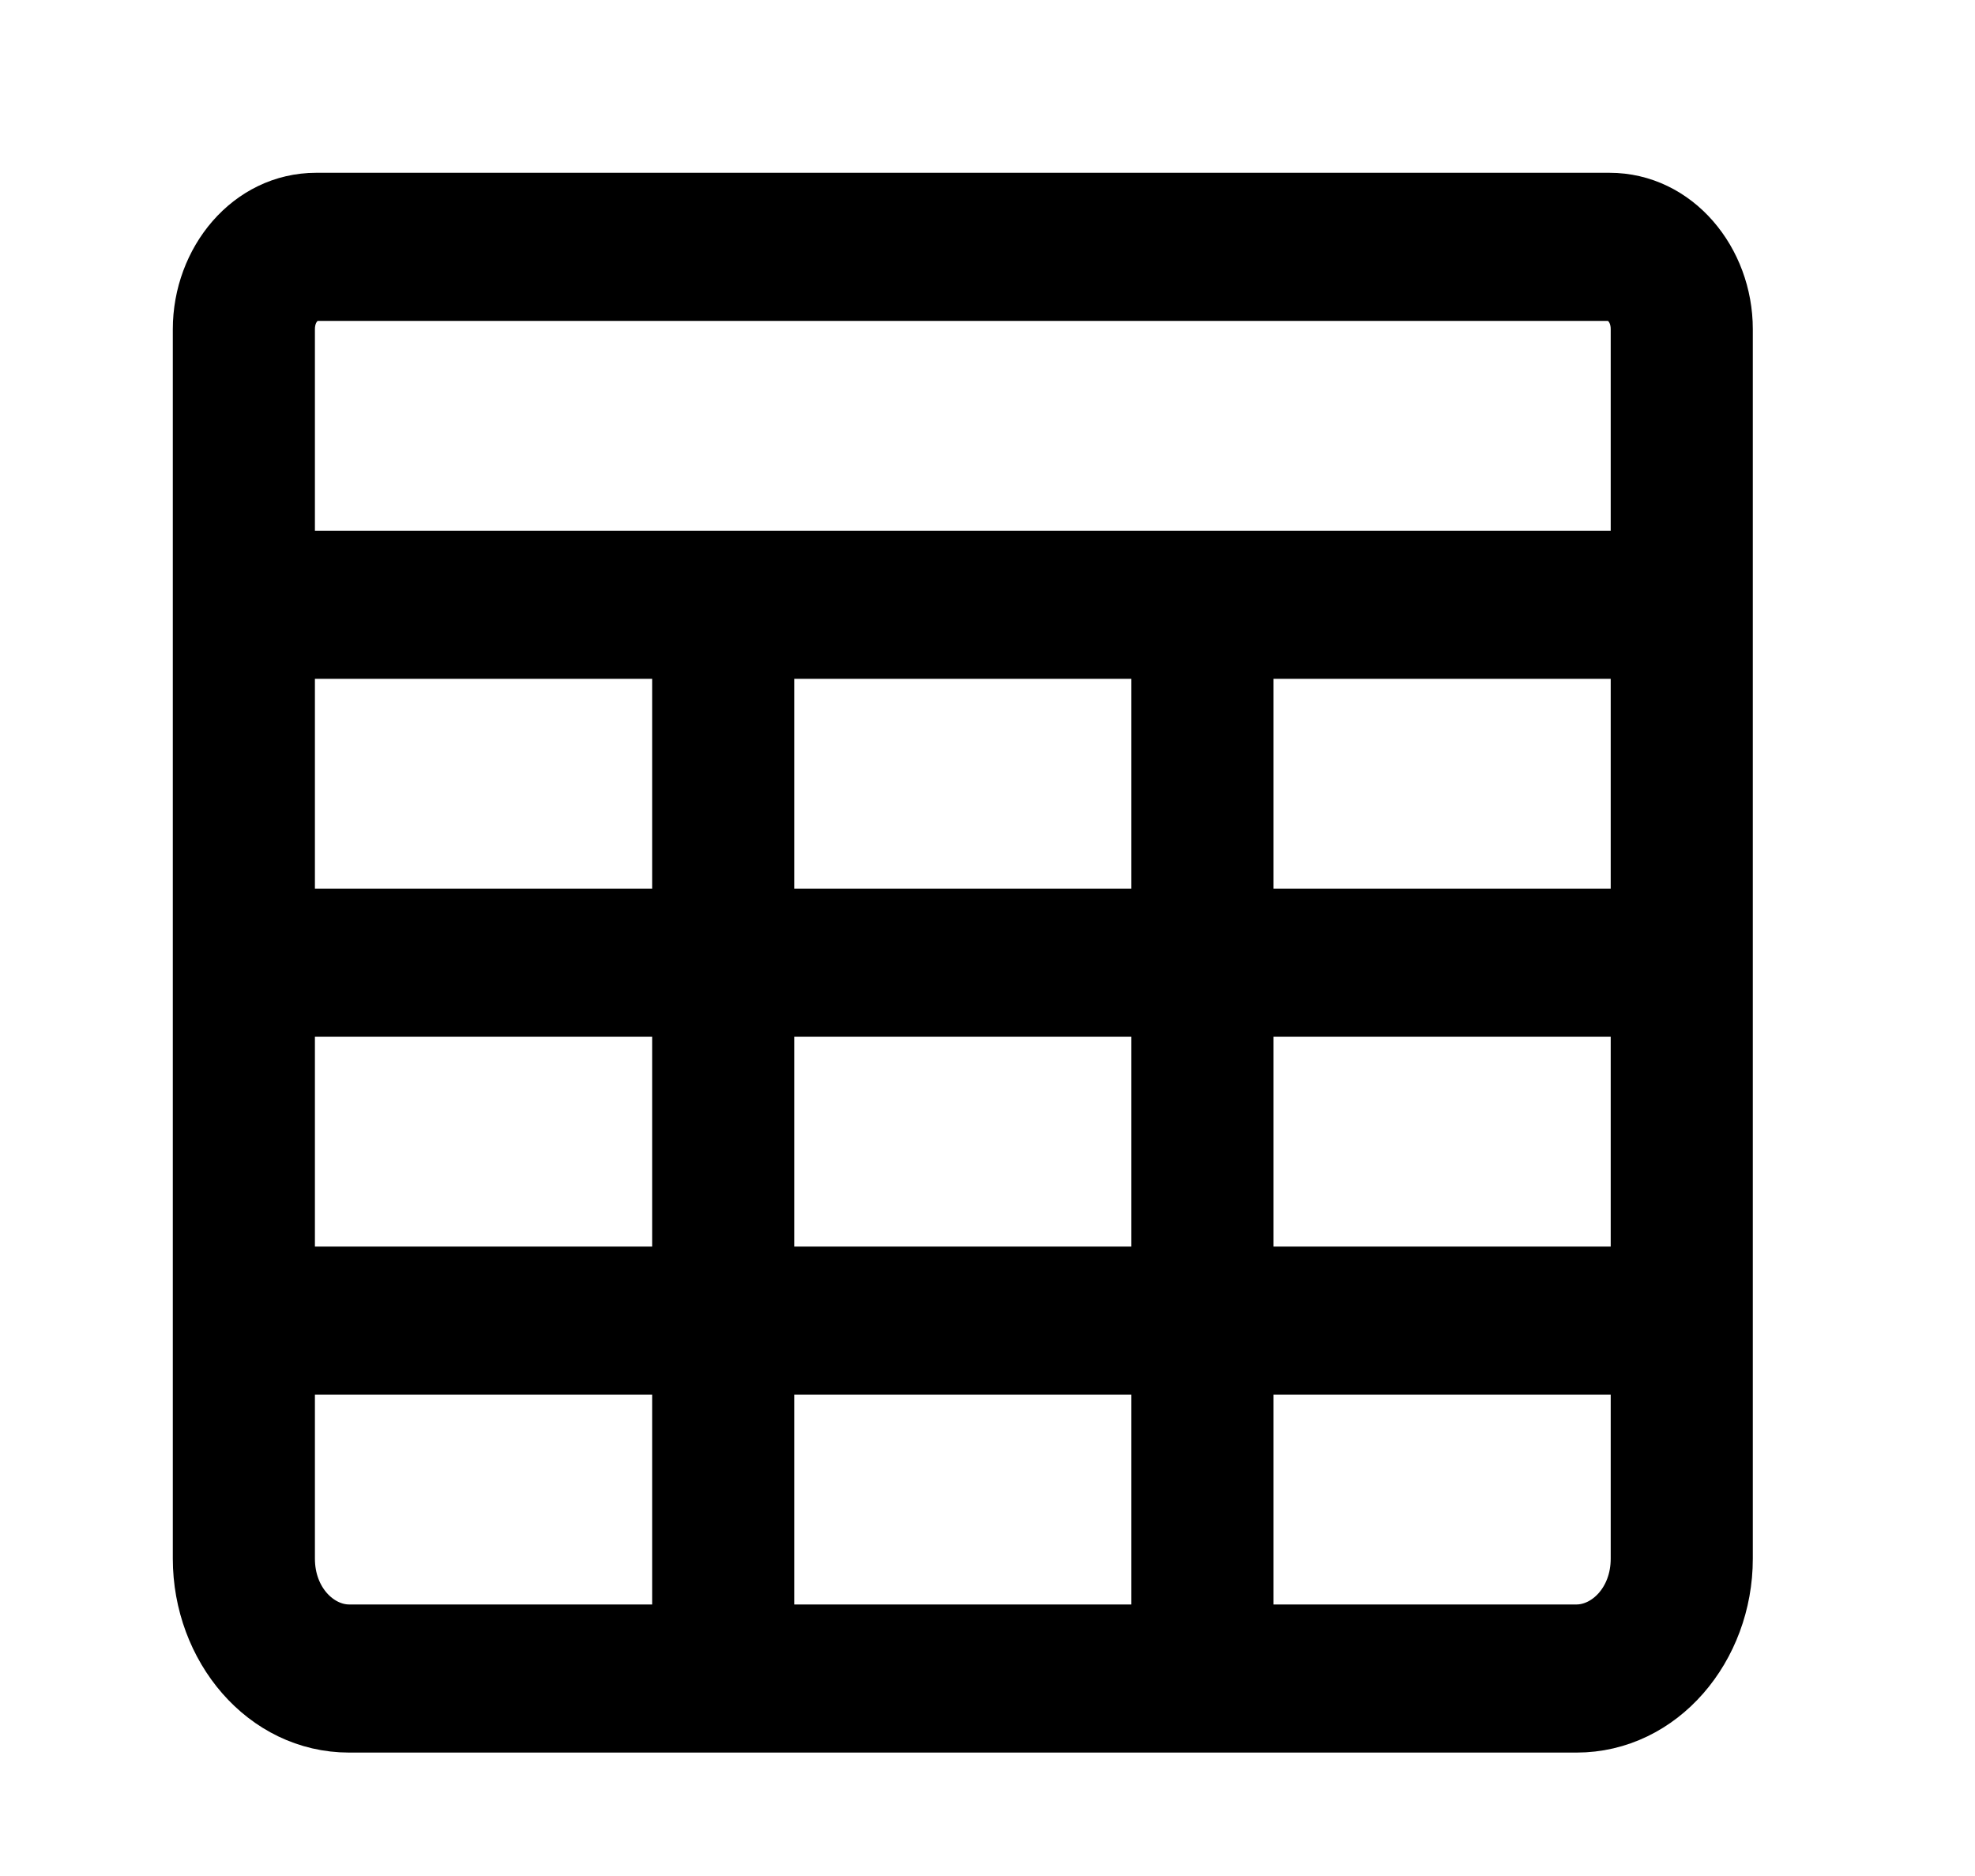
<svg viewBox="0 0 20 19" fill="none" xmlns="http://www.w3.org/2000/svg">
<path d="M16.298 2C16.99 2 17.5 2.63 17.5 3.334V15.786C17.5 16.7 16.84 17.5 15.964 17.5H3.536C2.659 17.5 2 16.7 2 15.786V3.334C2 2.63 2.51 2 3.202 2H16.298ZM2.939 15.786C2.939 16.211 3.237 16.5 3.536 16.5H6.854V13.875H2.939V15.786ZM12.646 16.5H15.964C16.263 16.5 16.561 16.211 16.561 15.786V13.875H12.646V16.5ZM7.793 16.5H11.707V13.875H7.793V16.5ZM12.646 12.875H16.561V10.25H12.646V12.875ZM7.793 12.875H11.707V10.25H7.793V12.875ZM2.939 12.875H6.854V10.25H2.939V12.875ZM12.646 9.25H16.561V6.625H12.646V9.25ZM7.793 9.25H11.707V6.625H7.793V9.25ZM2.939 9.25H6.854V6.625H2.939V9.25ZM3.202 3C3.087 3 2.939 3.119 2.939 3.334V5.625H16.561V3.334C16.561 3.119 16.413 3 16.298 3H3.202Z" fill="currentColor" stroke="currentColor" stroke-width="0.5"/>
</svg>
